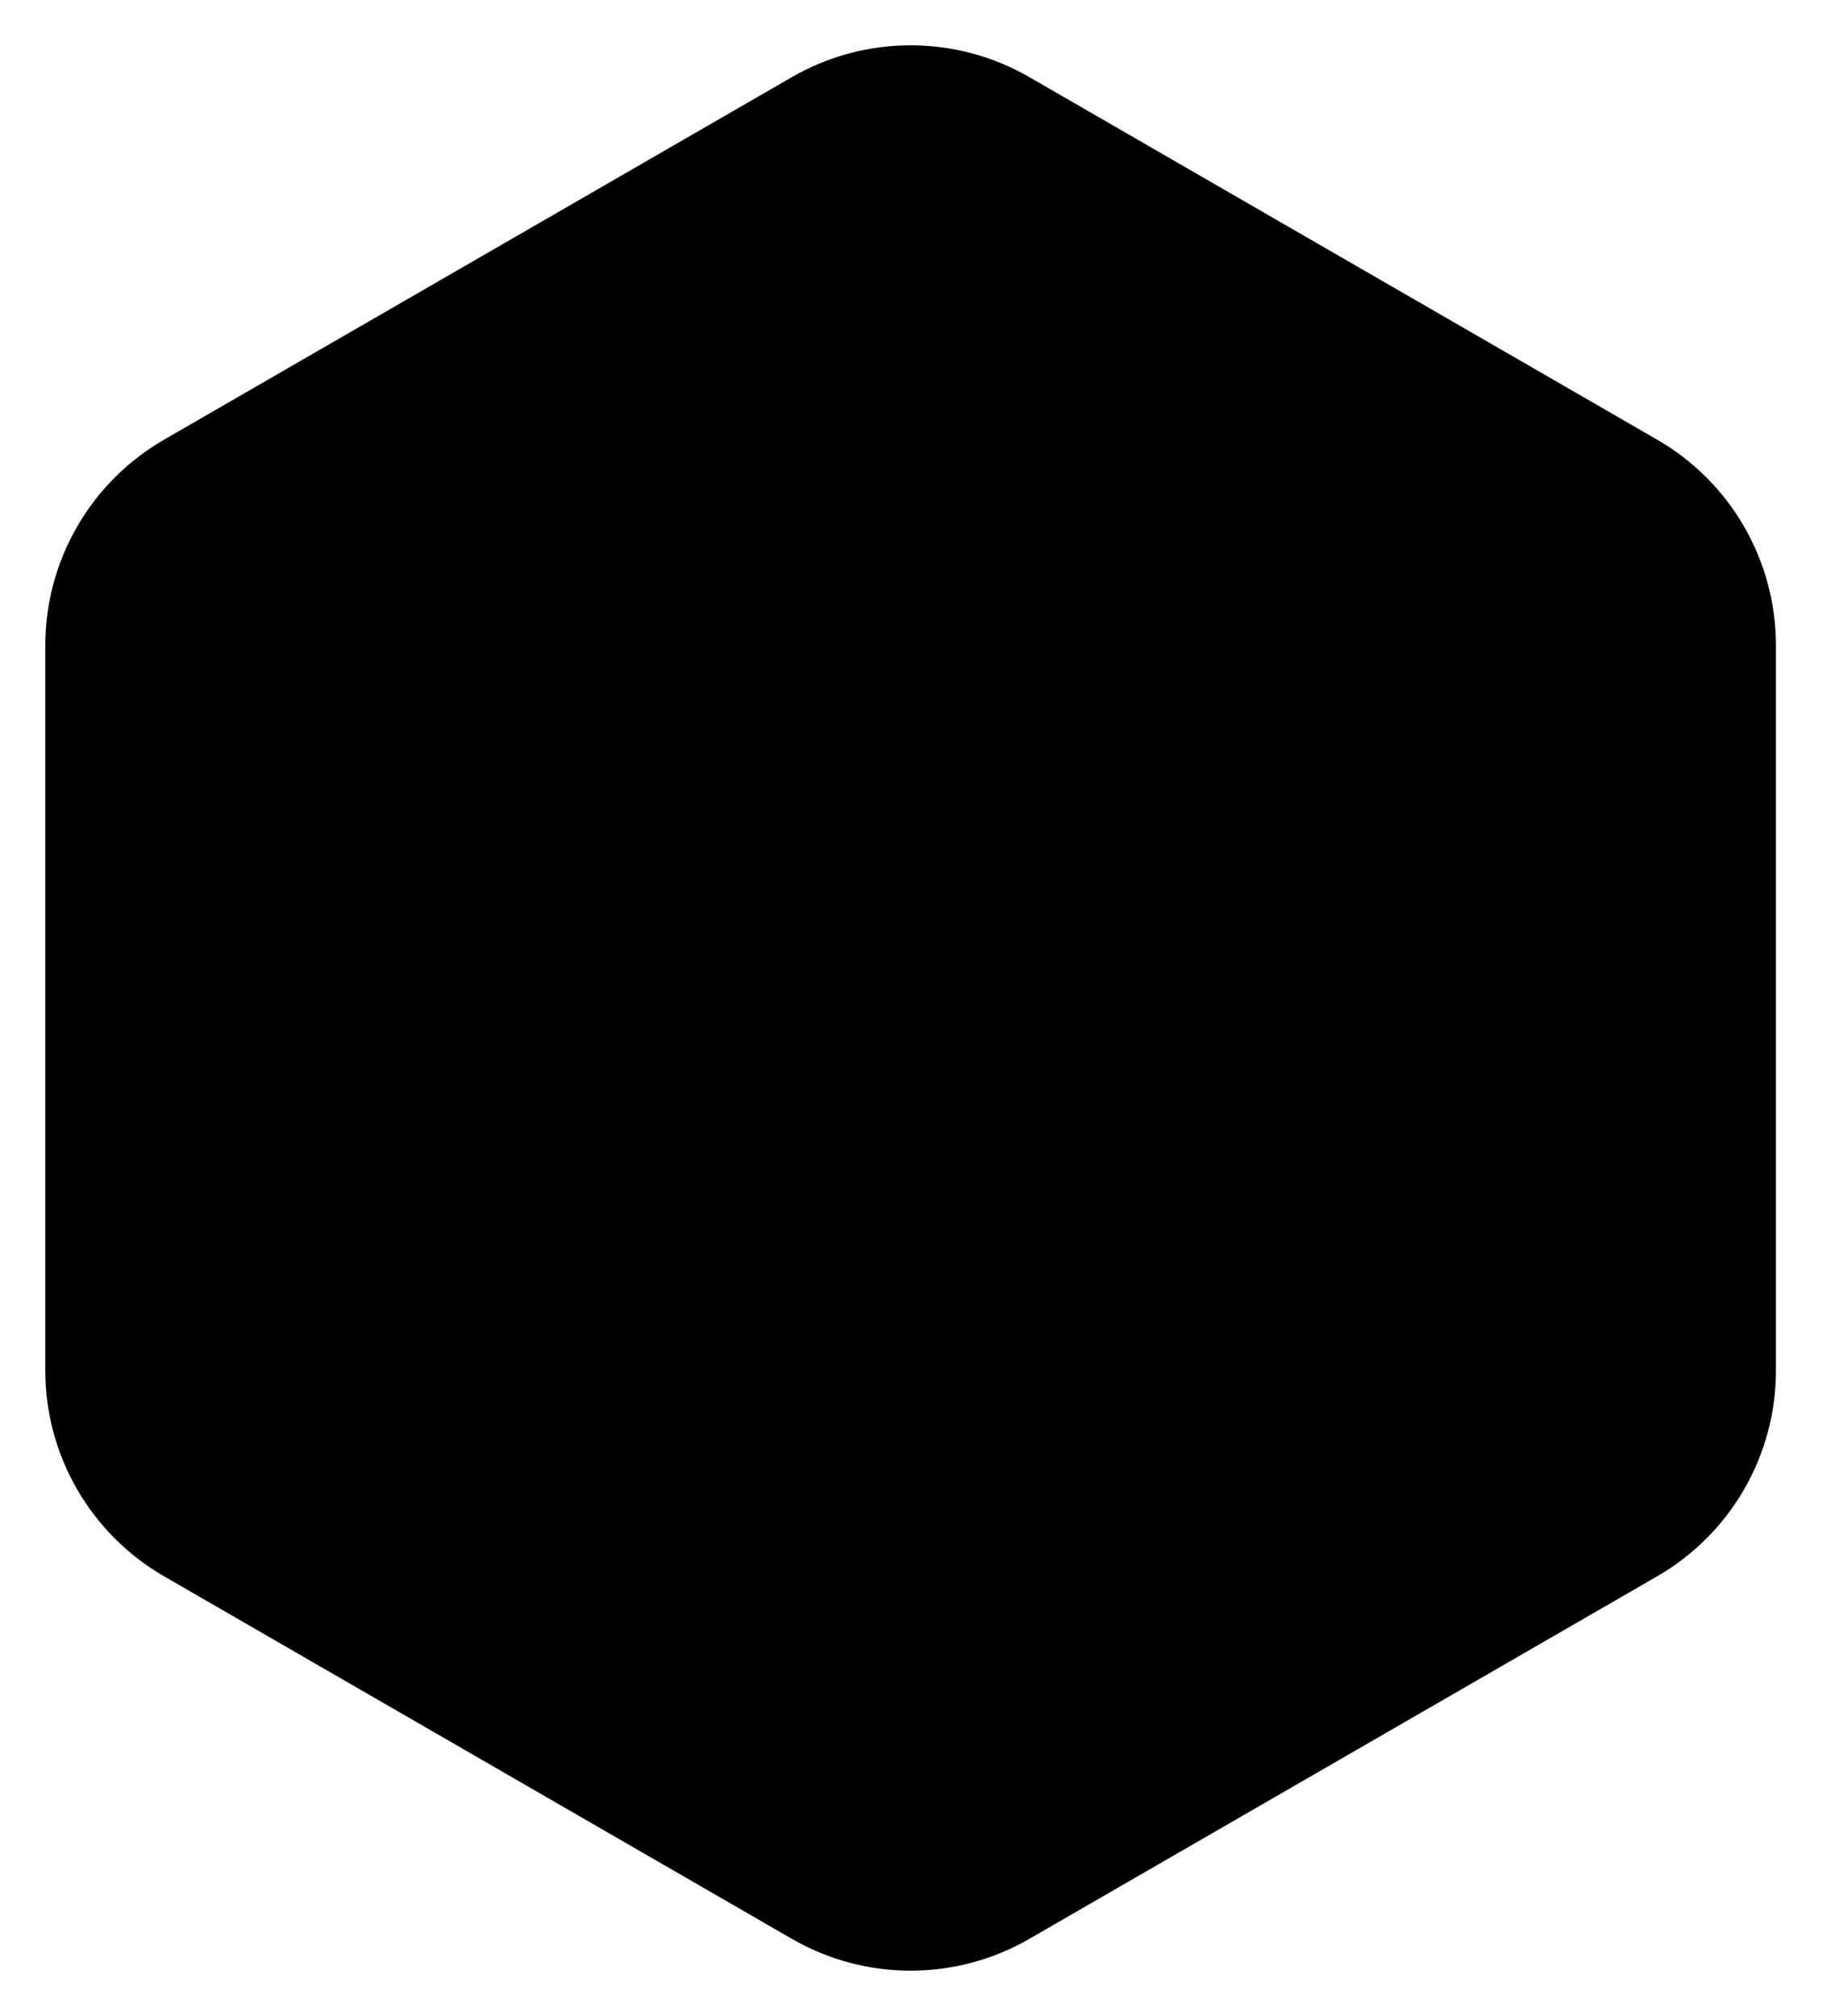 <svg width="100%" height="100%" viewBox="0 0 644 712" fill="none" xmlns="http://www.w3.org/2000/svg">
<g filter="url(#filter0_f_19230_153562)">
<path d="M279.739 27.241C305.698 12.253 337.681 12.253 363.639 27.241L585.428 155.29C611.387 170.278 627.378 197.976 627.378 227.95V484.05C627.378 514.024 611.387 541.722 585.428 556.71L363.639 684.759C337.681 699.747 305.698 699.747 279.739 684.759L57.95 556.71C31.991 541.722 16 514.024 16 484.05V227.95C16 197.976 31.991 170.278 57.95 155.29L279.739 27.241Z" fill="black"/>
</g>
<defs>
<filter id="filter0_f_19230_153562" x="0" y="0" width="643.379" height="712" filterUnits="userSpaceOnUse" color-interpolation-filters="sRGB">
<feFlood flood-opacity="0" result="BackgroundImageFix"/>
<feBlend mode="normal" in="SourceGraphic" in2="BackgroundImageFix" result="shape"/>
<feGaussianBlur stdDeviation="8" result="effect1_foregroundBlur_19230_153562"/>
</filter>
</defs>
</svg>
